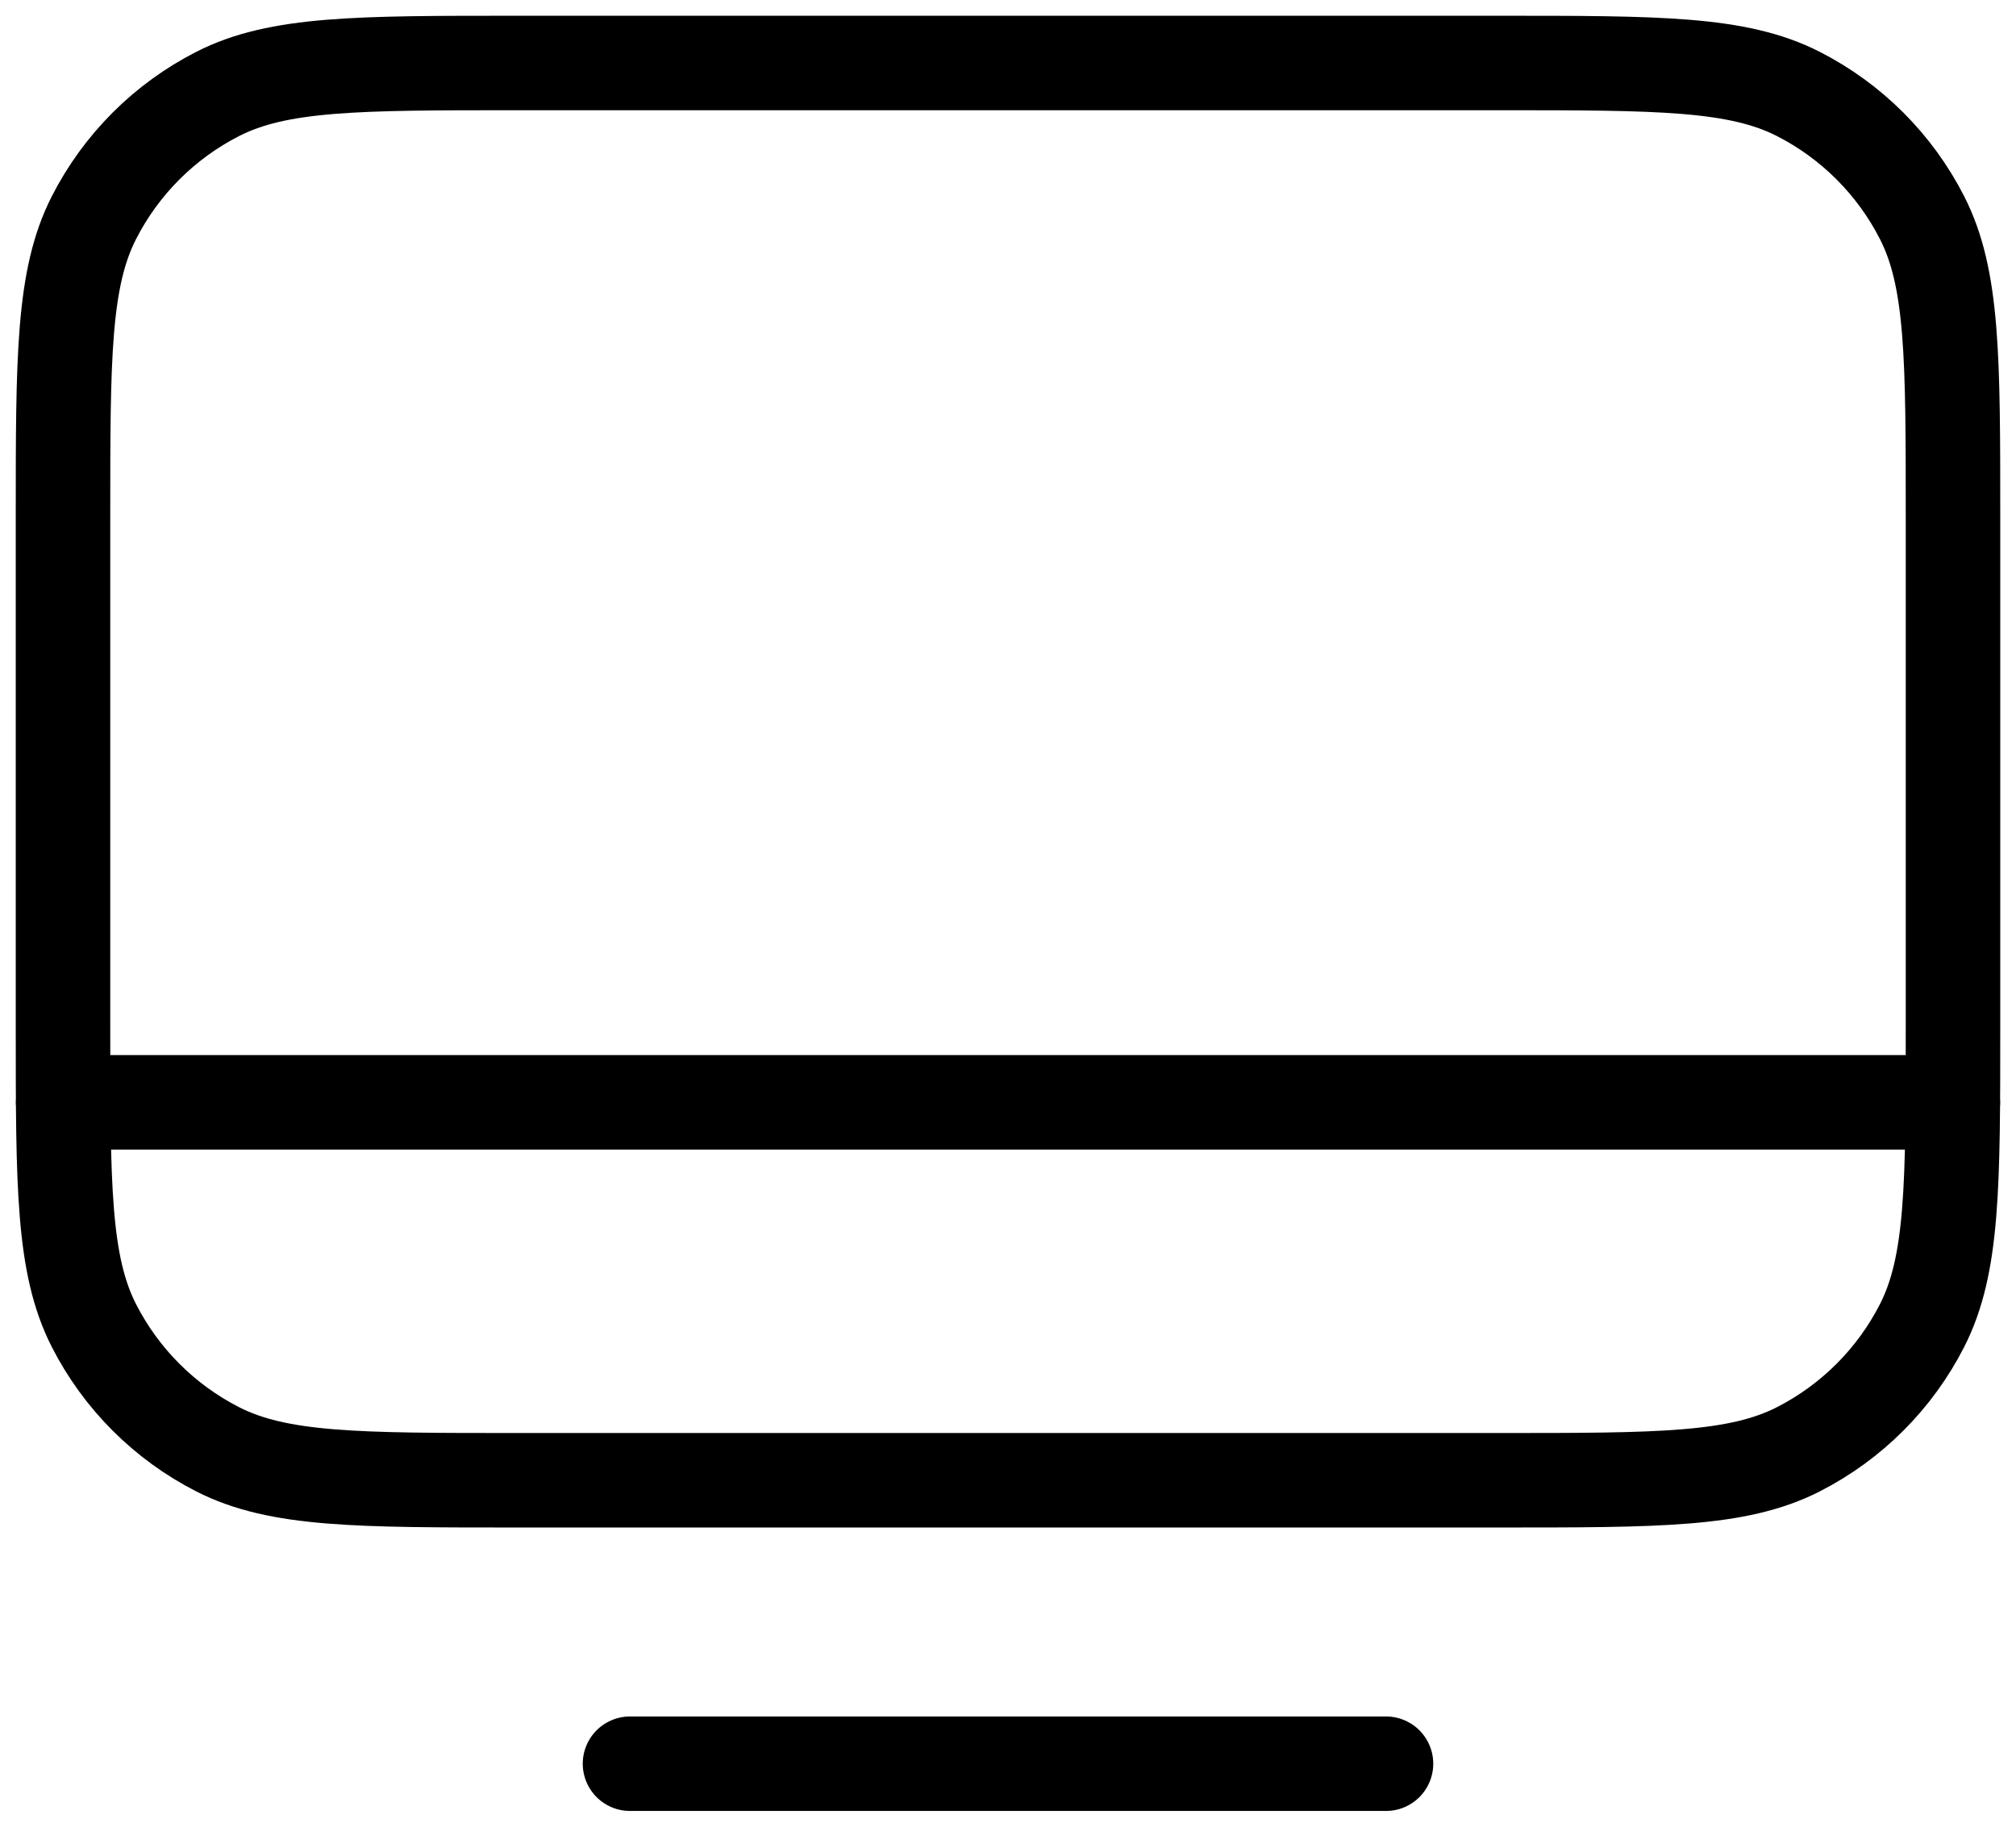 <svg width="64" height="58" viewBox="0 0 64 58" fill="none" xmlns="http://www.w3.org/2000/svg">
<path d="M2 35L62 35M20 56H44M16.4 47H47.6C52.641 47 55.161 47 57.086 46.019C58.779 45.156 60.156 43.779 61.019 42.086C62 40.161 62 37.641 62 32.6V16.4C62 11.36 62 8.839 61.019 6.914C60.156 5.221 58.779 3.844 57.086 2.981C55.161 2 52.641 2 47.6 2H16.4C11.36 2 8.839 2 6.914 2.981C5.221 3.844 3.844 5.221 2.981 6.914C2 8.839 2 11.36 2 16.4V32.6C2 37.641 2 40.161 2.981 42.086C3.844 43.779 5.221 45.156 6.914 46.019C8.839 47 11.36 47 16.4 47Z" stroke="black" stroke-width="3" stroke-linecap="round" stroke-linejoin="round"/>
</svg>
